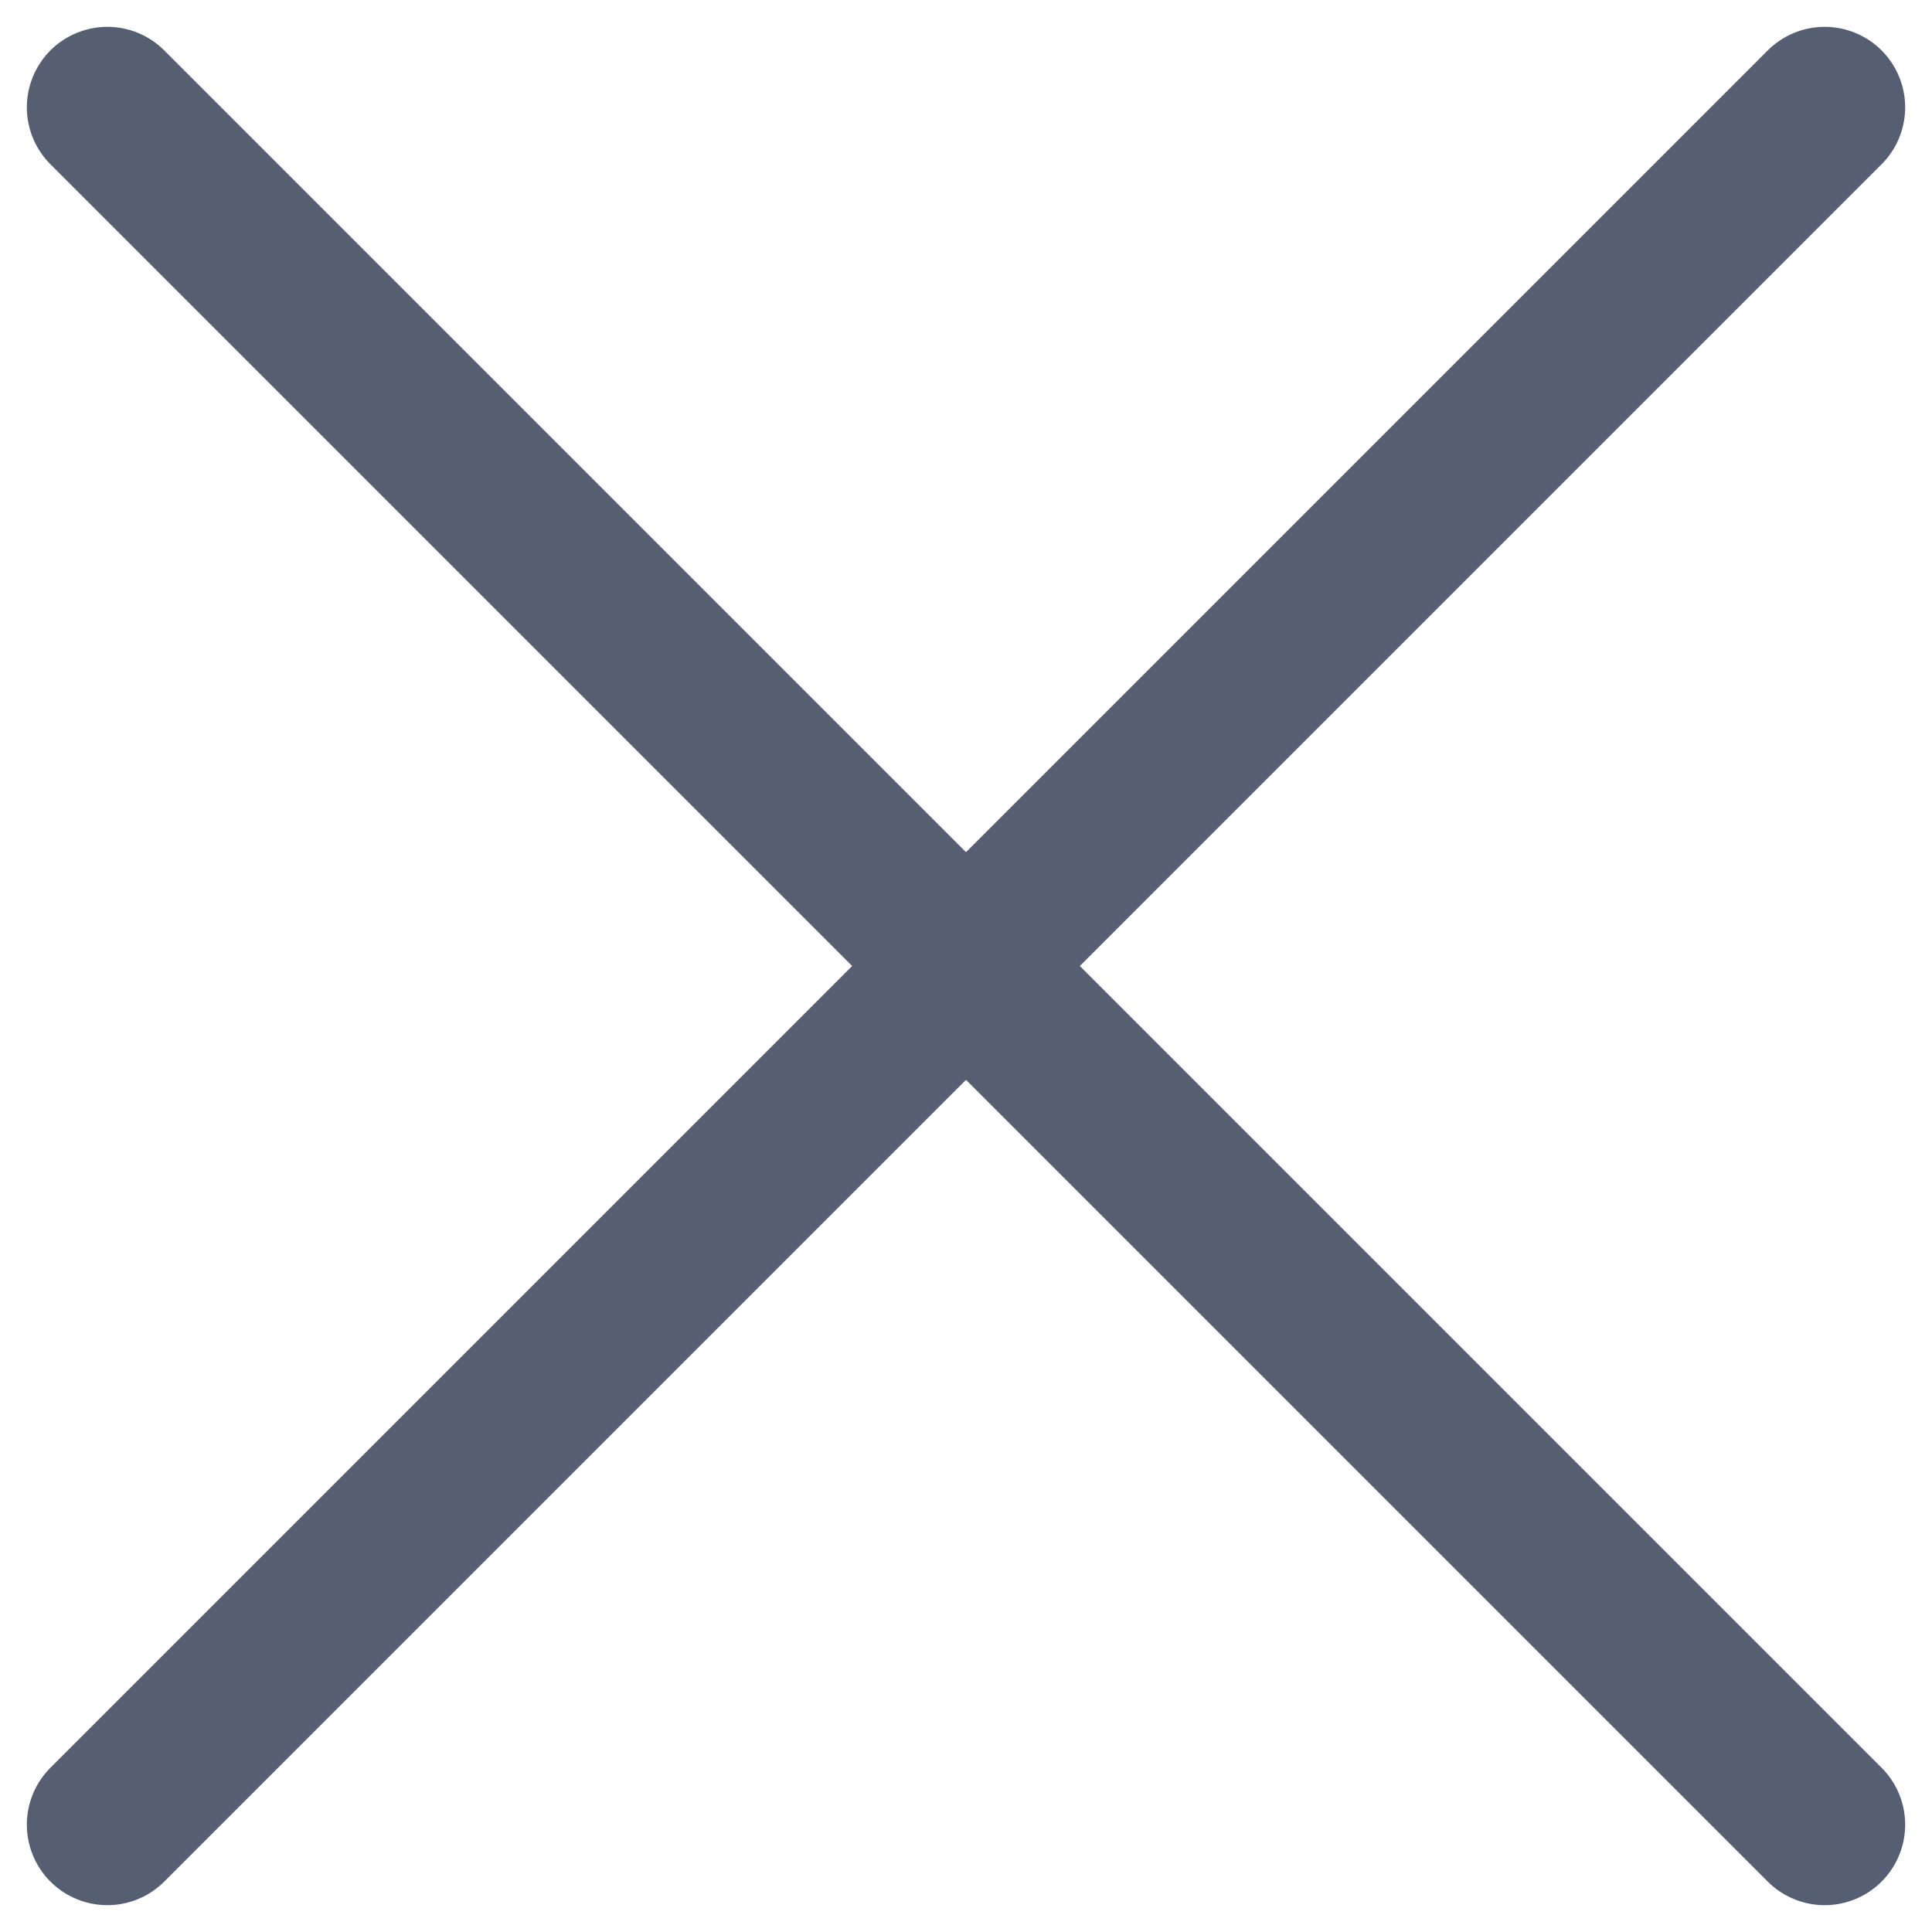 <svg width="18" height="18" viewBox="0 0 18 18" fill="none" xmlns="http://www.w3.org/2000/svg">
<path d="M17 1L9 9L17 17" stroke="#565E72" stroke-width="1.5" stroke-linecap="round" stroke-linejoin="round"/>
<path d="M1 1L9 9L1 17" stroke="#565E72" stroke-width="1.5" stroke-linecap="round" stroke-linejoin="round"/>
</svg>
